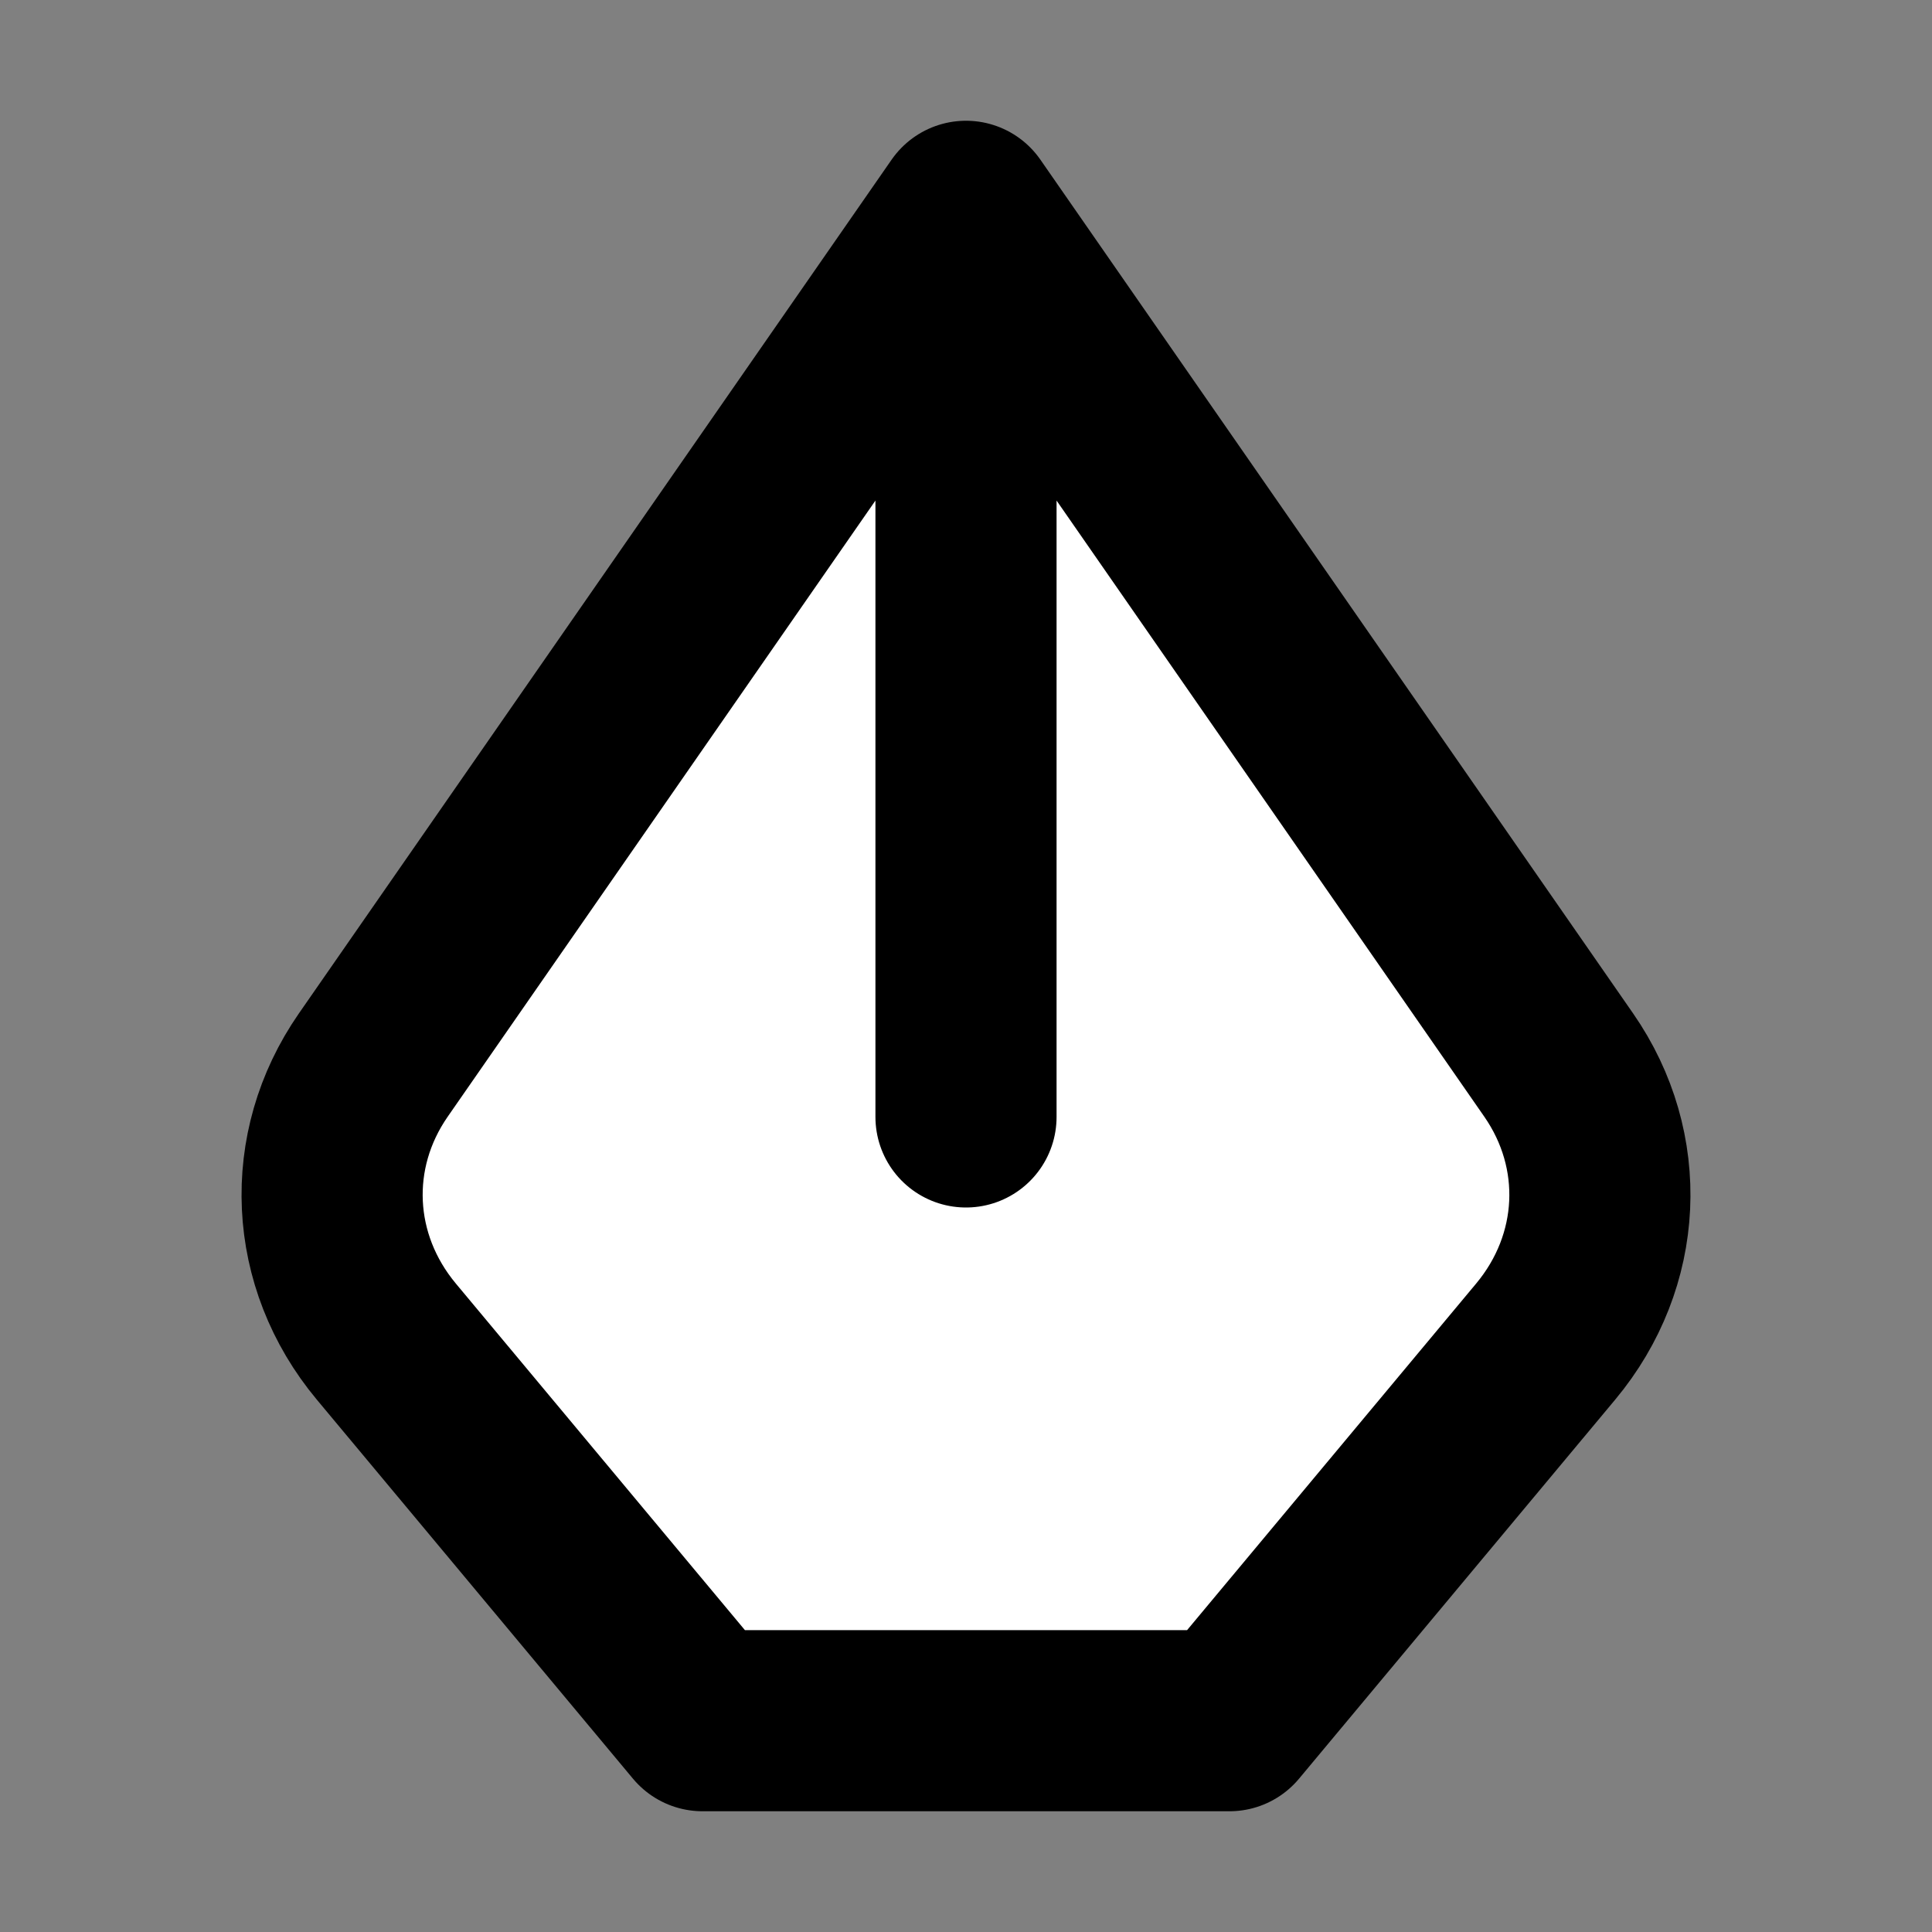 <svg width="32" height="32" viewBox="0 0 16 16" fill="white" xmlns="http://www.w3.org/2000/svg">
<rect x="0" y="0" width="16" height="16" fill="#808080" stroke="none"/>
<path d="M8 1.75V9.25M8 1.75L3.091 8.821C2.6 9.529 2.643 10.443 3.199 11.11L5.818 14.25H10.182L12.801 11.11C13.357 10.443 13.4 9.529 12.909 8.821L8 1.75Z" stroke="black" stroke-width="1.5" stroke-linecap="round" stroke-linejoin="round"/>
</svg>
